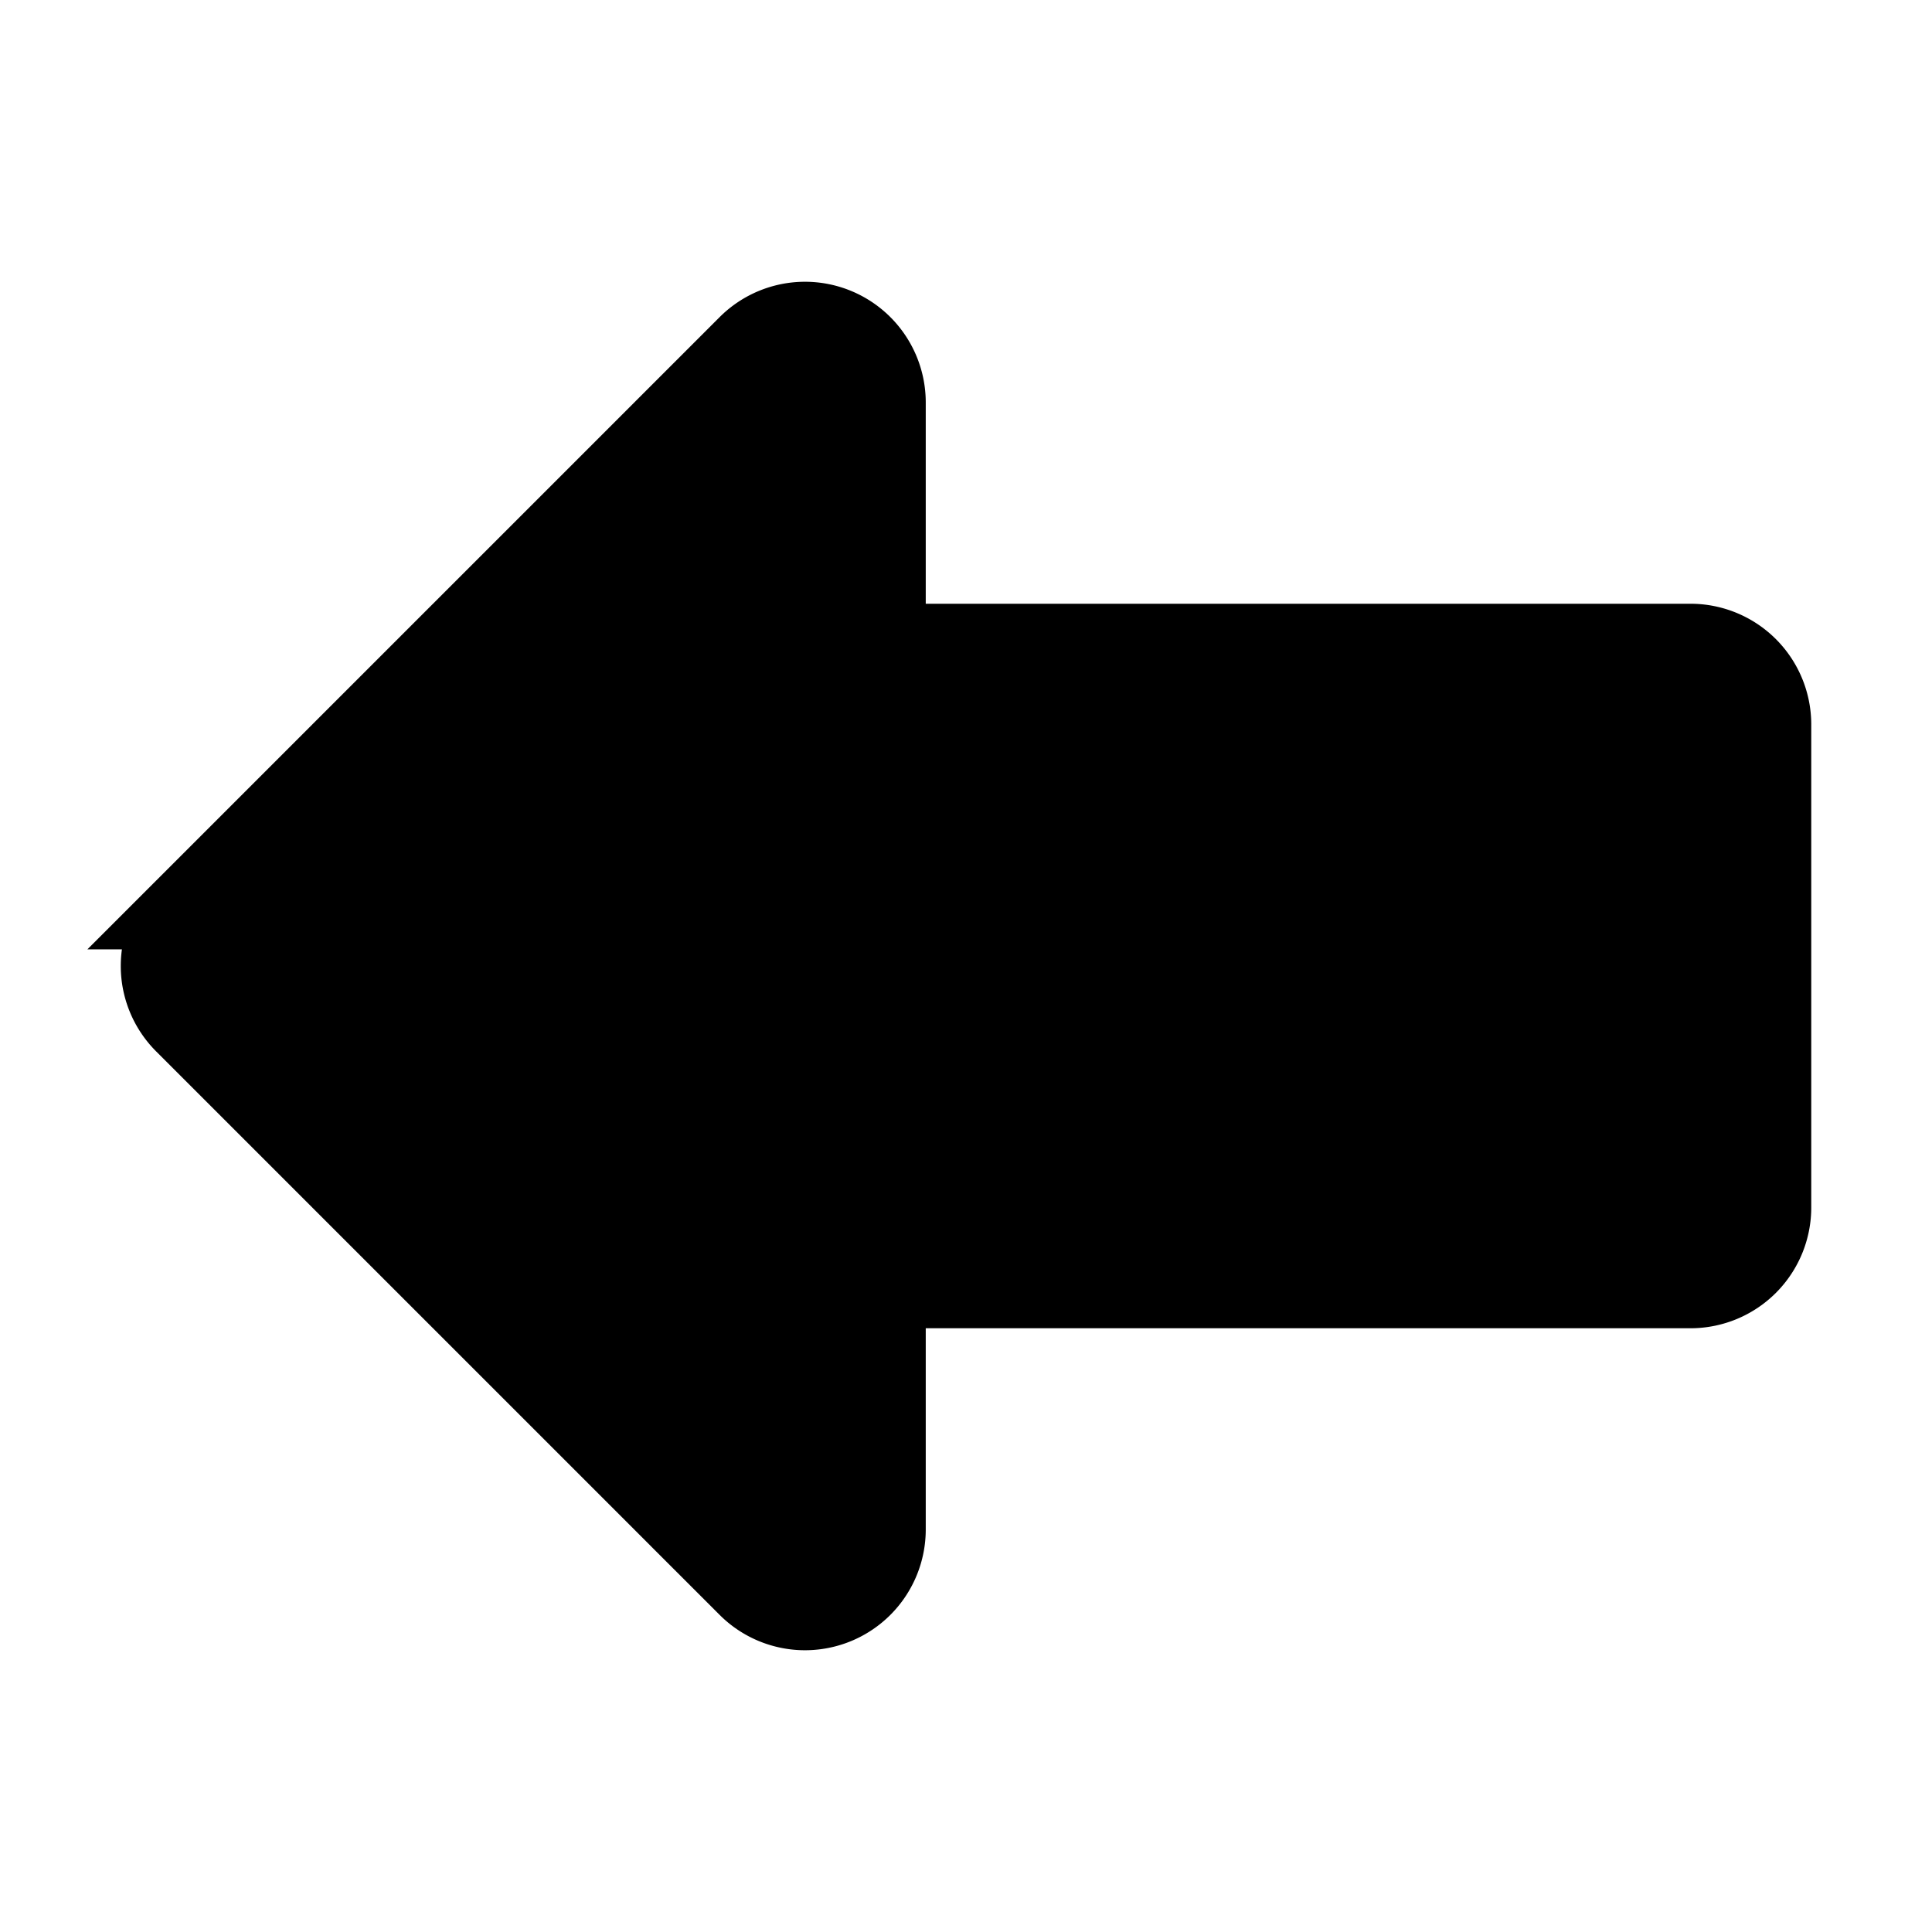 <svg xmlns="http://www.w3.org/2000/svg" viewBox="0 0 24 24">
<title>Left-Arrow</title>
<g id="Left-3" data-name="Left">
<path 
  d="M21,8H11V5a1,1,0,0,0-1.707-.707l-7,7a1,1,0,0,0,0,1.414l7,7A1,1,0,0,0,11,19V16H21a1,1,0,0,0,1-1V9A1,1,0,0,0,21,8Z" 
  fill="current"
  stroke="current"
/>
</g>
</svg>